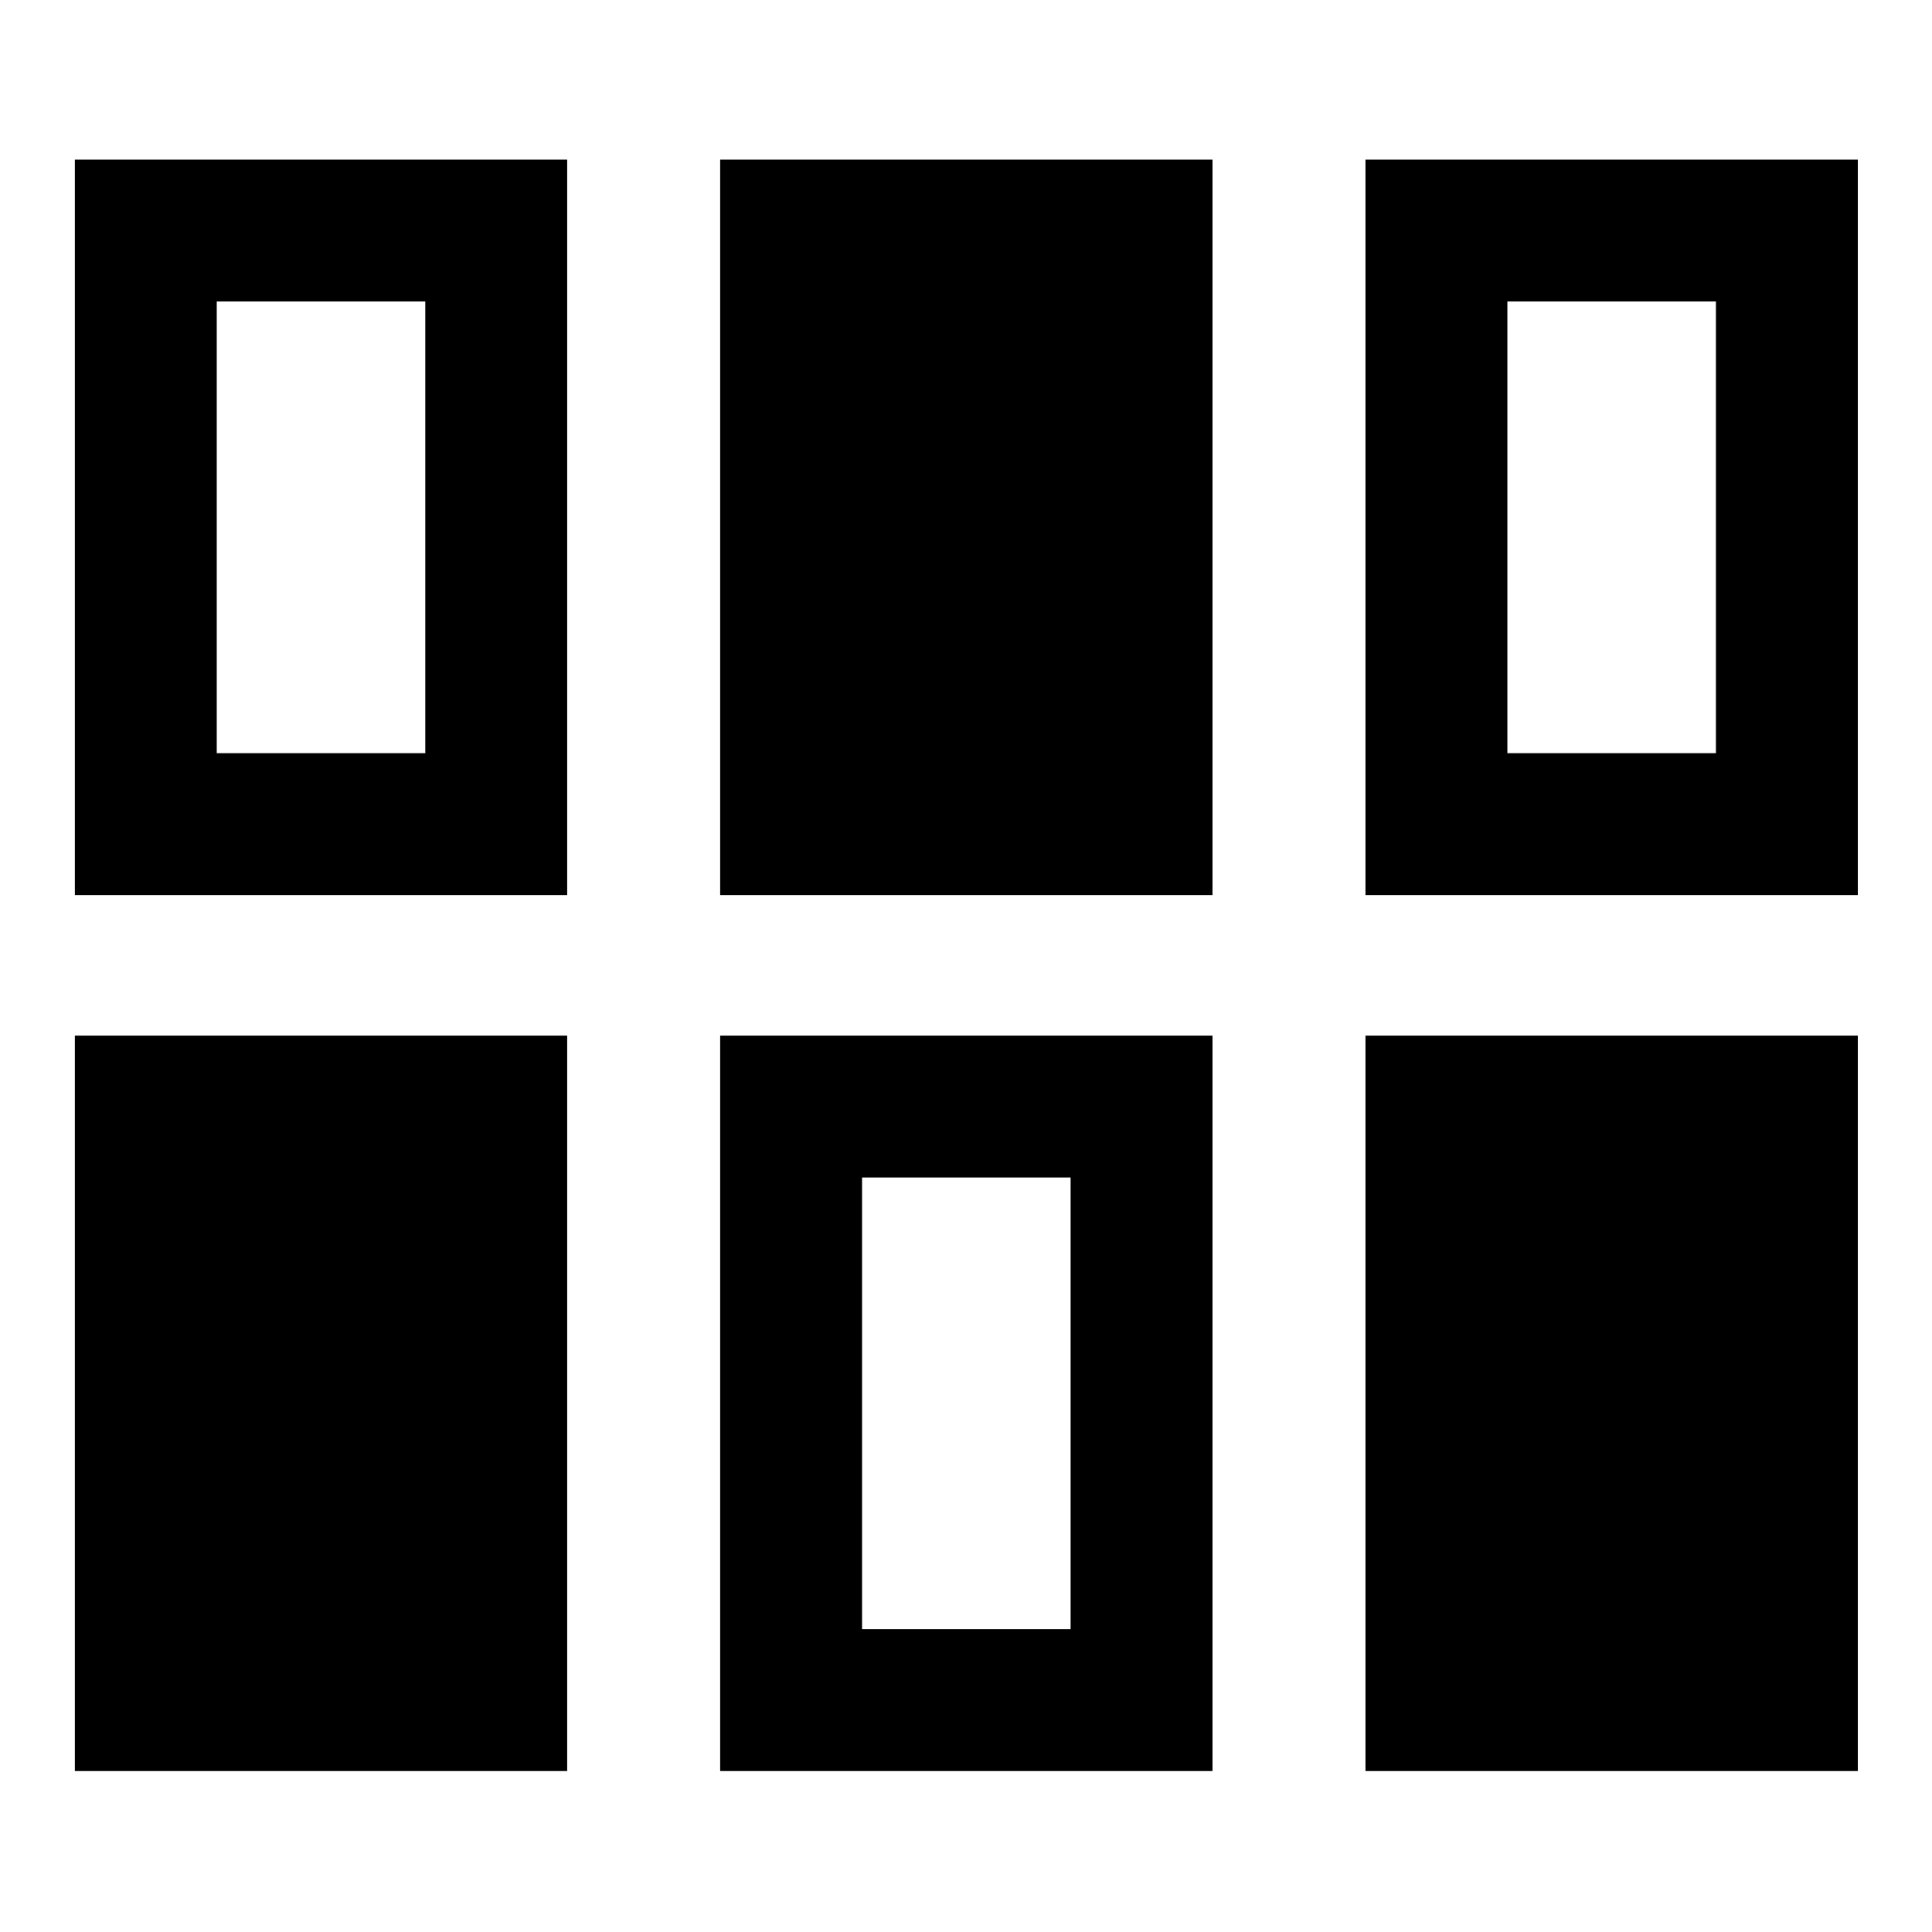 <svg xmlns="http://www.w3.org/2000/svg" height="40" viewBox="0 96 960 960" width="40"><path d="M37.196 976.029V610.594h244.637v365.435H37.195Zm320.652 0V610.594h244.638v365.435H357.848Zm320.652 0V610.594h244.638v365.435H678.5Zm-250.145-70.507h103.624V681.101H428.355v224.421ZM37.195 540.746V175.311h244.638v365.435H37.195Zm320.653 0V175.311h244.638v365.435H357.848Zm320.652 0V175.311h244.638v365.435H678.5Zm-570.798-70.507h103.624V245.818H107.702v224.421Zm641.305 0h103.624V245.818H749.007v224.421Z"/></svg>